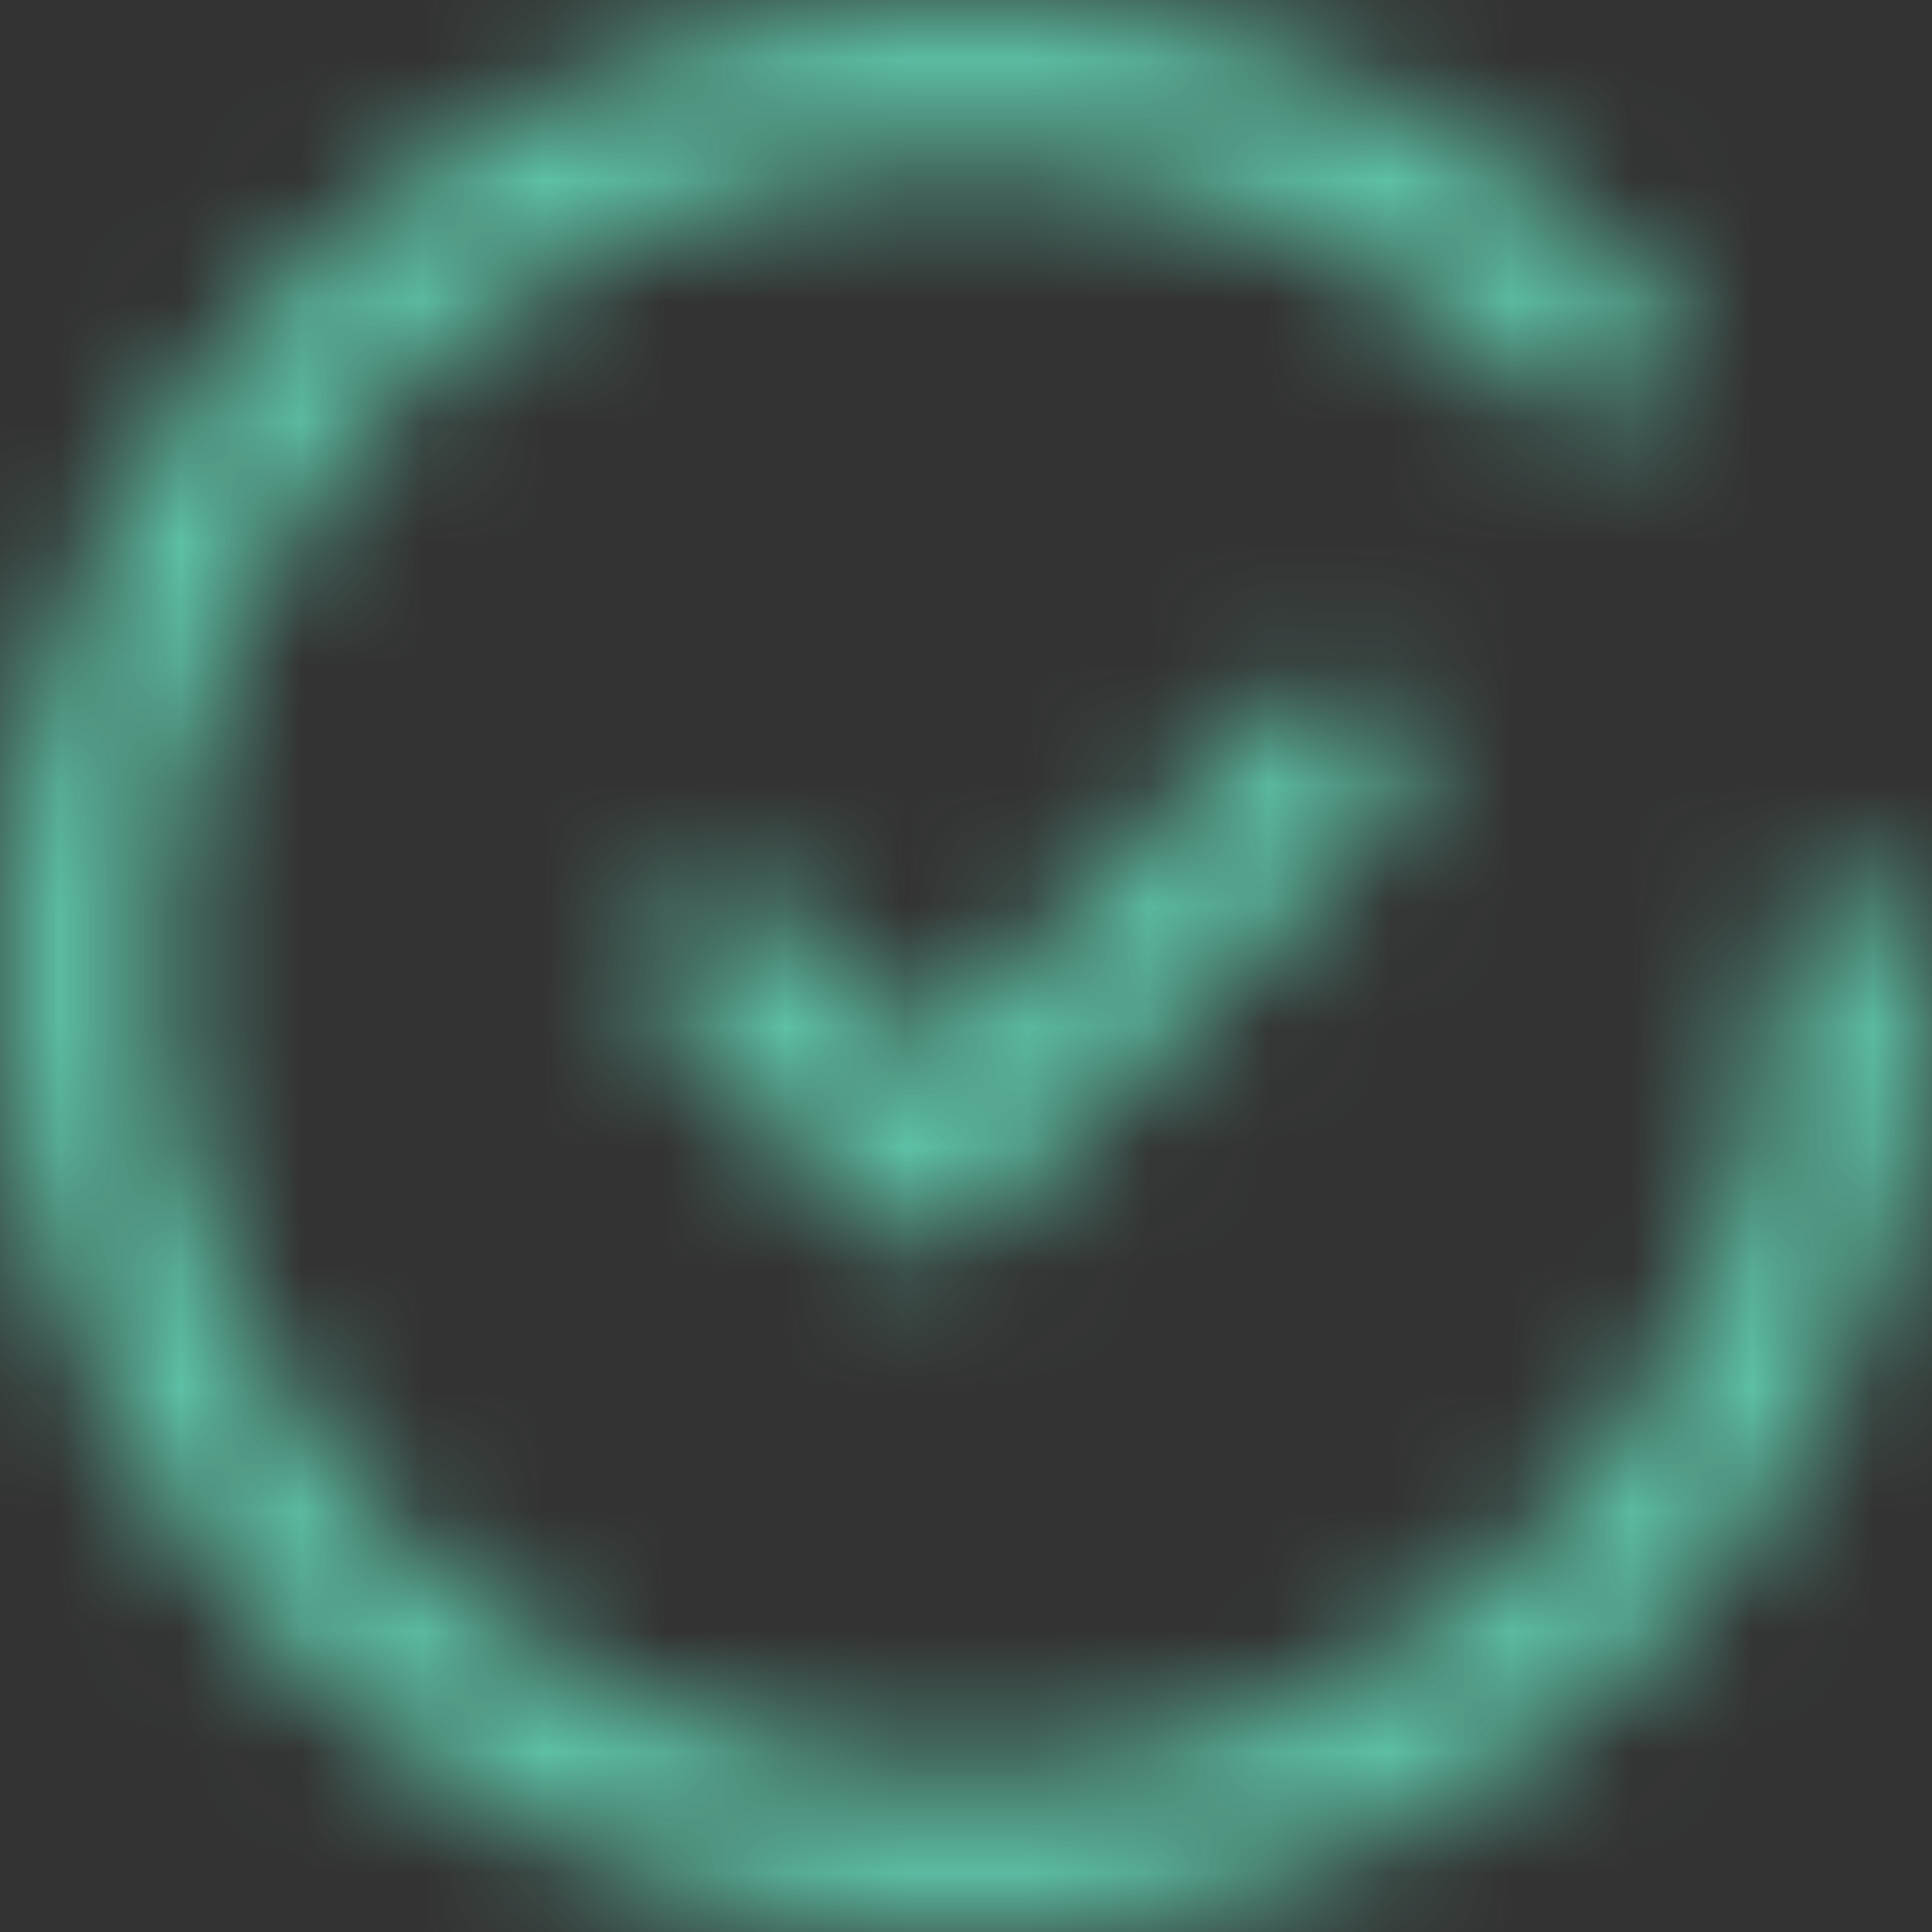 <svg width="16" height="16" viewBox="0 0 16 16" fill="none" xmlns="http://www.w3.org/2000/svg">
<rect x="0" y="0" width="16" height="16" fill="#333333" stroke="none"/>
<mask id="mask0_0_6662" style="mask-type:alpha" maskUnits="userSpaceOnUse" x="0" y="0" width="16" height="16">
<path fill-rule="evenodd" clip-rule="evenodd" d="M14.667 8C14.667 7.632 14.965 7.333 15.333 7.333C15.701 7.333 16 7.632 16 8C16 12.411 12.411 16 8 16C3.589 16 0 12.411 0 8C0 3.589 3.589 0 8 0C10.147 0 12.164 0.839 13.677 2.363C13.936 2.625 13.935 3.047 13.674 3.306C13.412 3.566 12.99 3.564 12.731 3.303C11.47 2.033 9.79 1.333 8 1.333C4.324 1.333 1.333 4.324 1.333 8C1.333 11.676 4.324 14.667 8 14.667C11.676 14.667 14.667 11.676 14.667 8ZM10.529 5.862C10.789 5.602 11.211 5.602 11.471 5.862C11.732 6.122 11.732 6.544 11.471 6.805L8.138 10.138C8.008 10.268 7.837 10.333 7.667 10.333C7.496 10.333 7.325 10.268 7.195 10.138L5.529 8.471C5.268 8.211 5.268 7.789 5.529 7.529C5.789 7.268 6.211 7.268 6.471 7.529L7.667 8.724L10.529 5.862Z" fill="white"/>
</mask>
<g mask="url(#mask0_0_6662)">
<rect width="16" height="16" fill="white"/>
<rect width="16" height="16" fill="#5DC2A7"/>
</g>
</svg>
